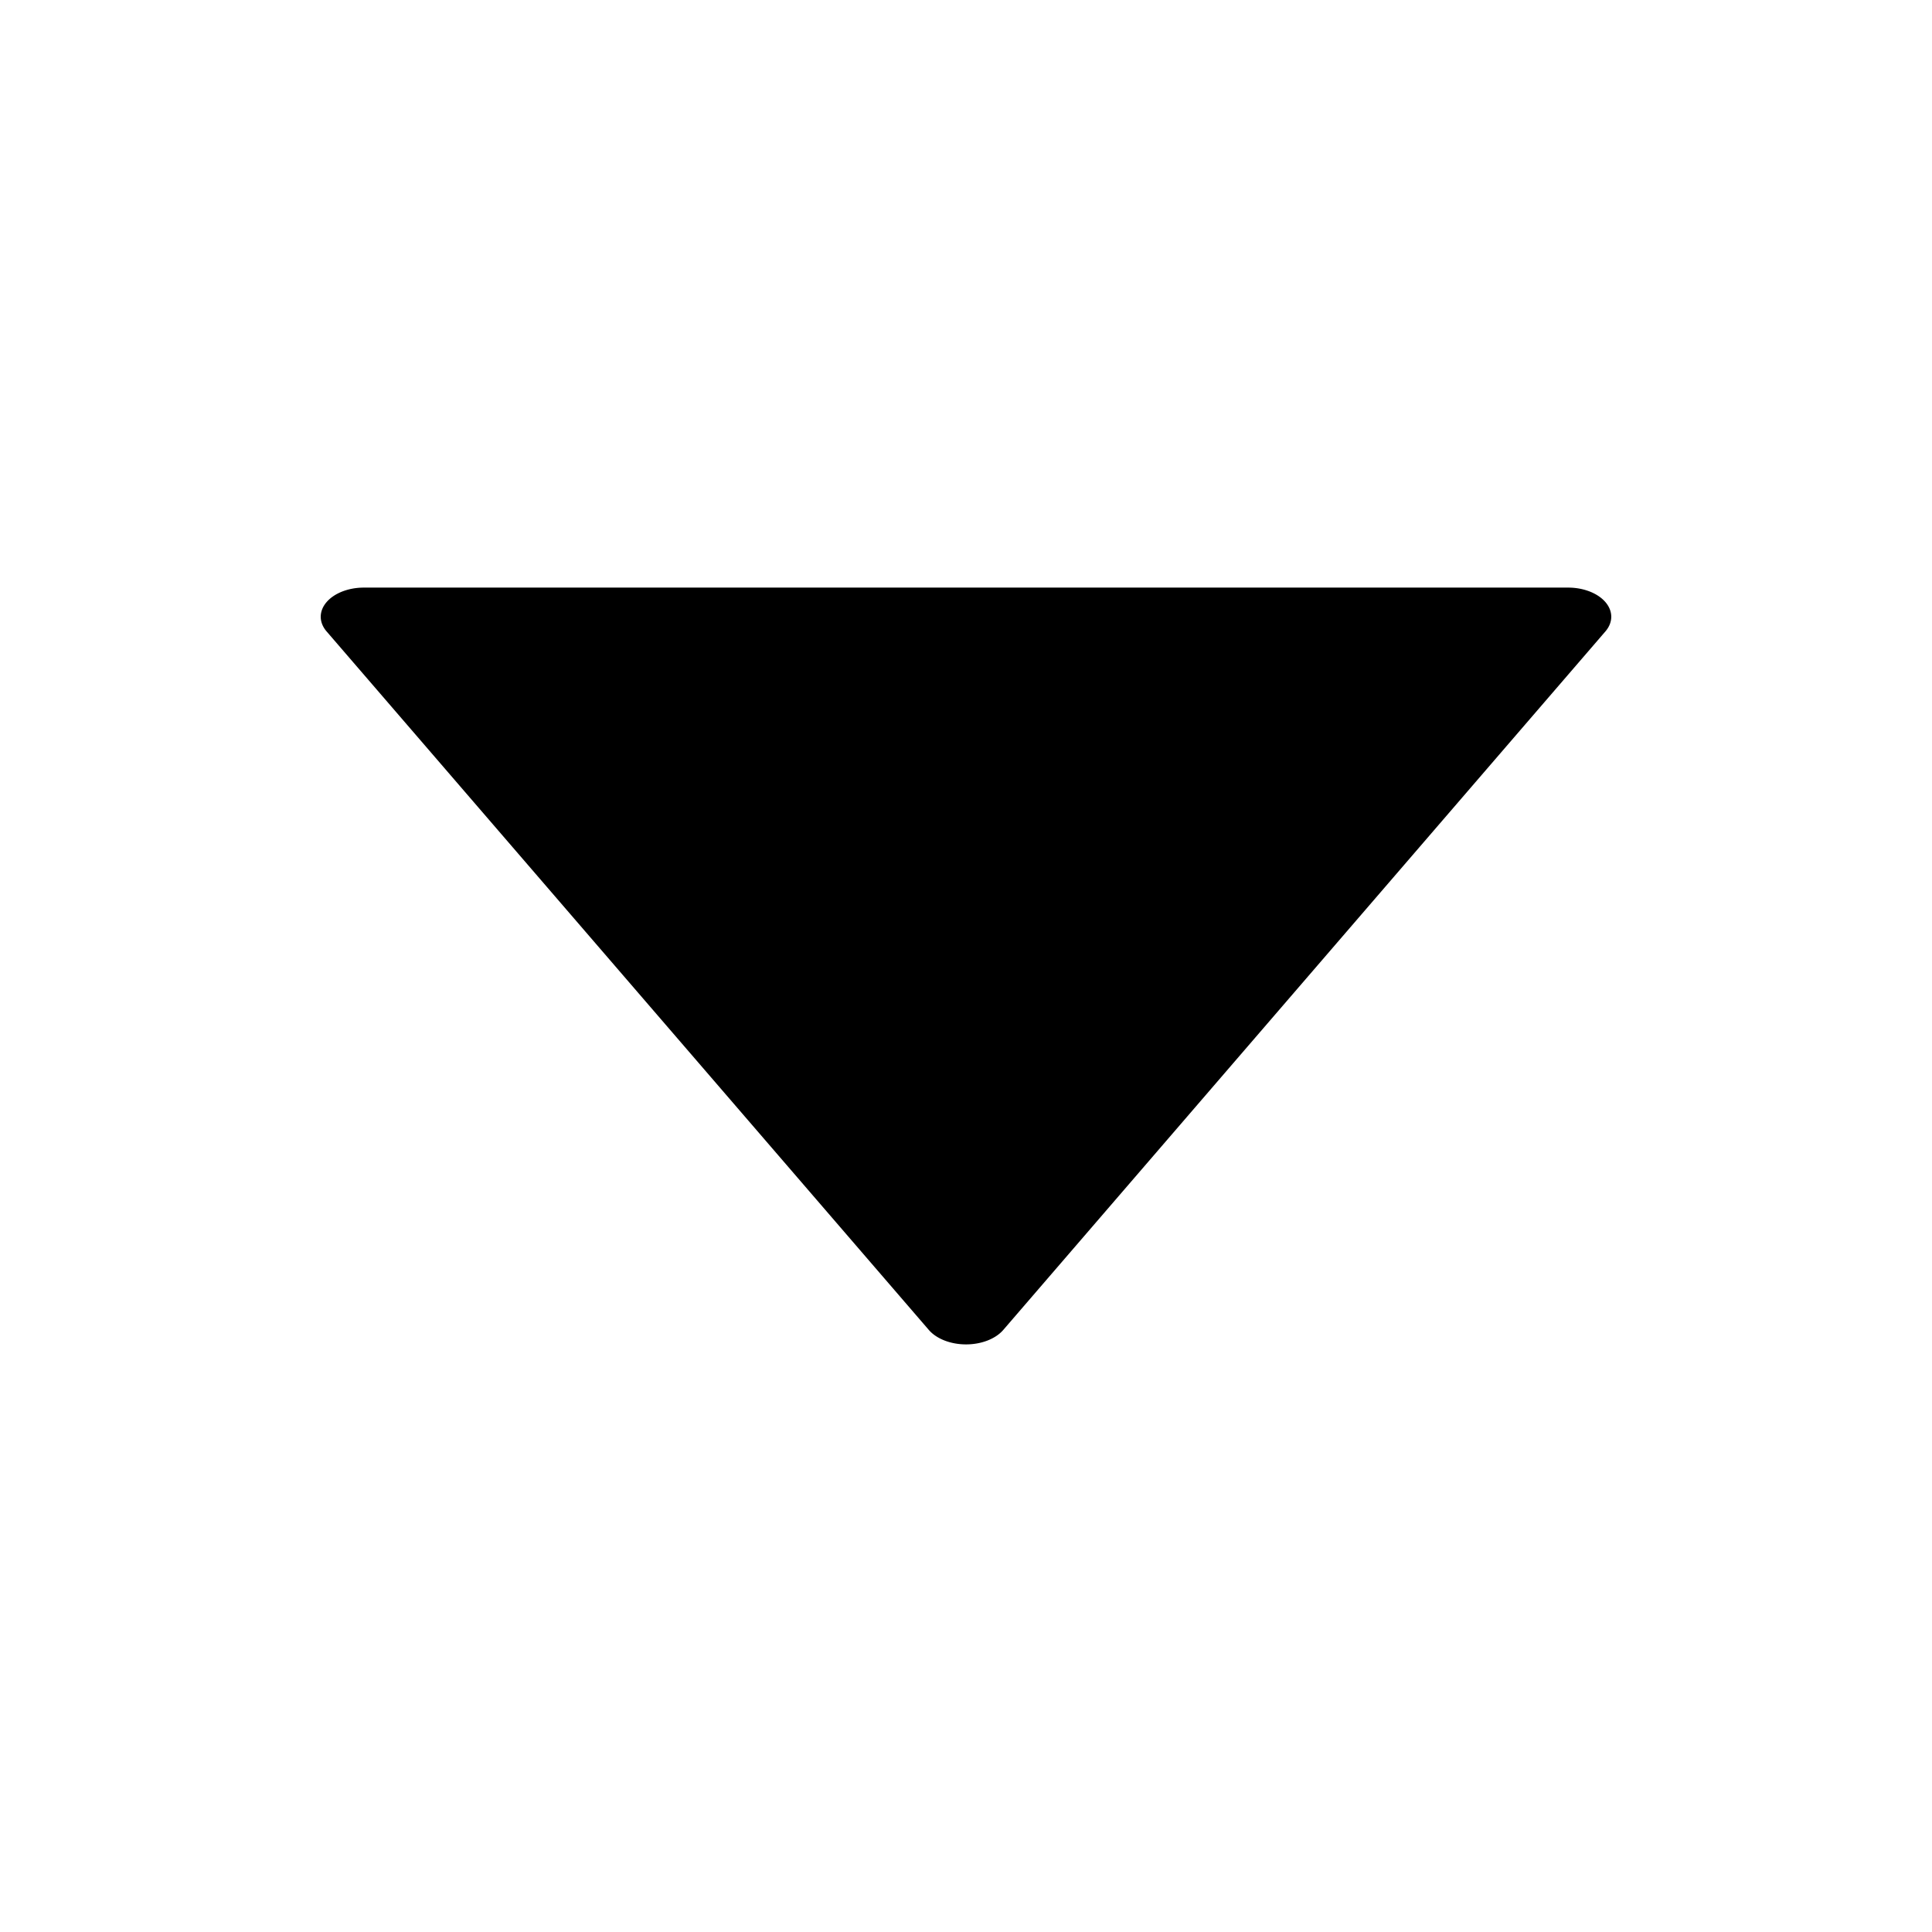 <svg xmlns="http://www.w3.org/2000/svg" viewBox="0 0 512 512">
  <path class="icon-background" fill="none" d="M0 0h512v512H0Z"/>
  <path class="icon-primary" fill="currentColor" d="M246.154 352.454a11.422 7.725 0 0 0 19.718 0l159.61-185.16a11.422 7.725 0 0 0-9.829-11.573H96.373a11.422 7.725 0 0 0-9.83 11.603z"/>
</svg>